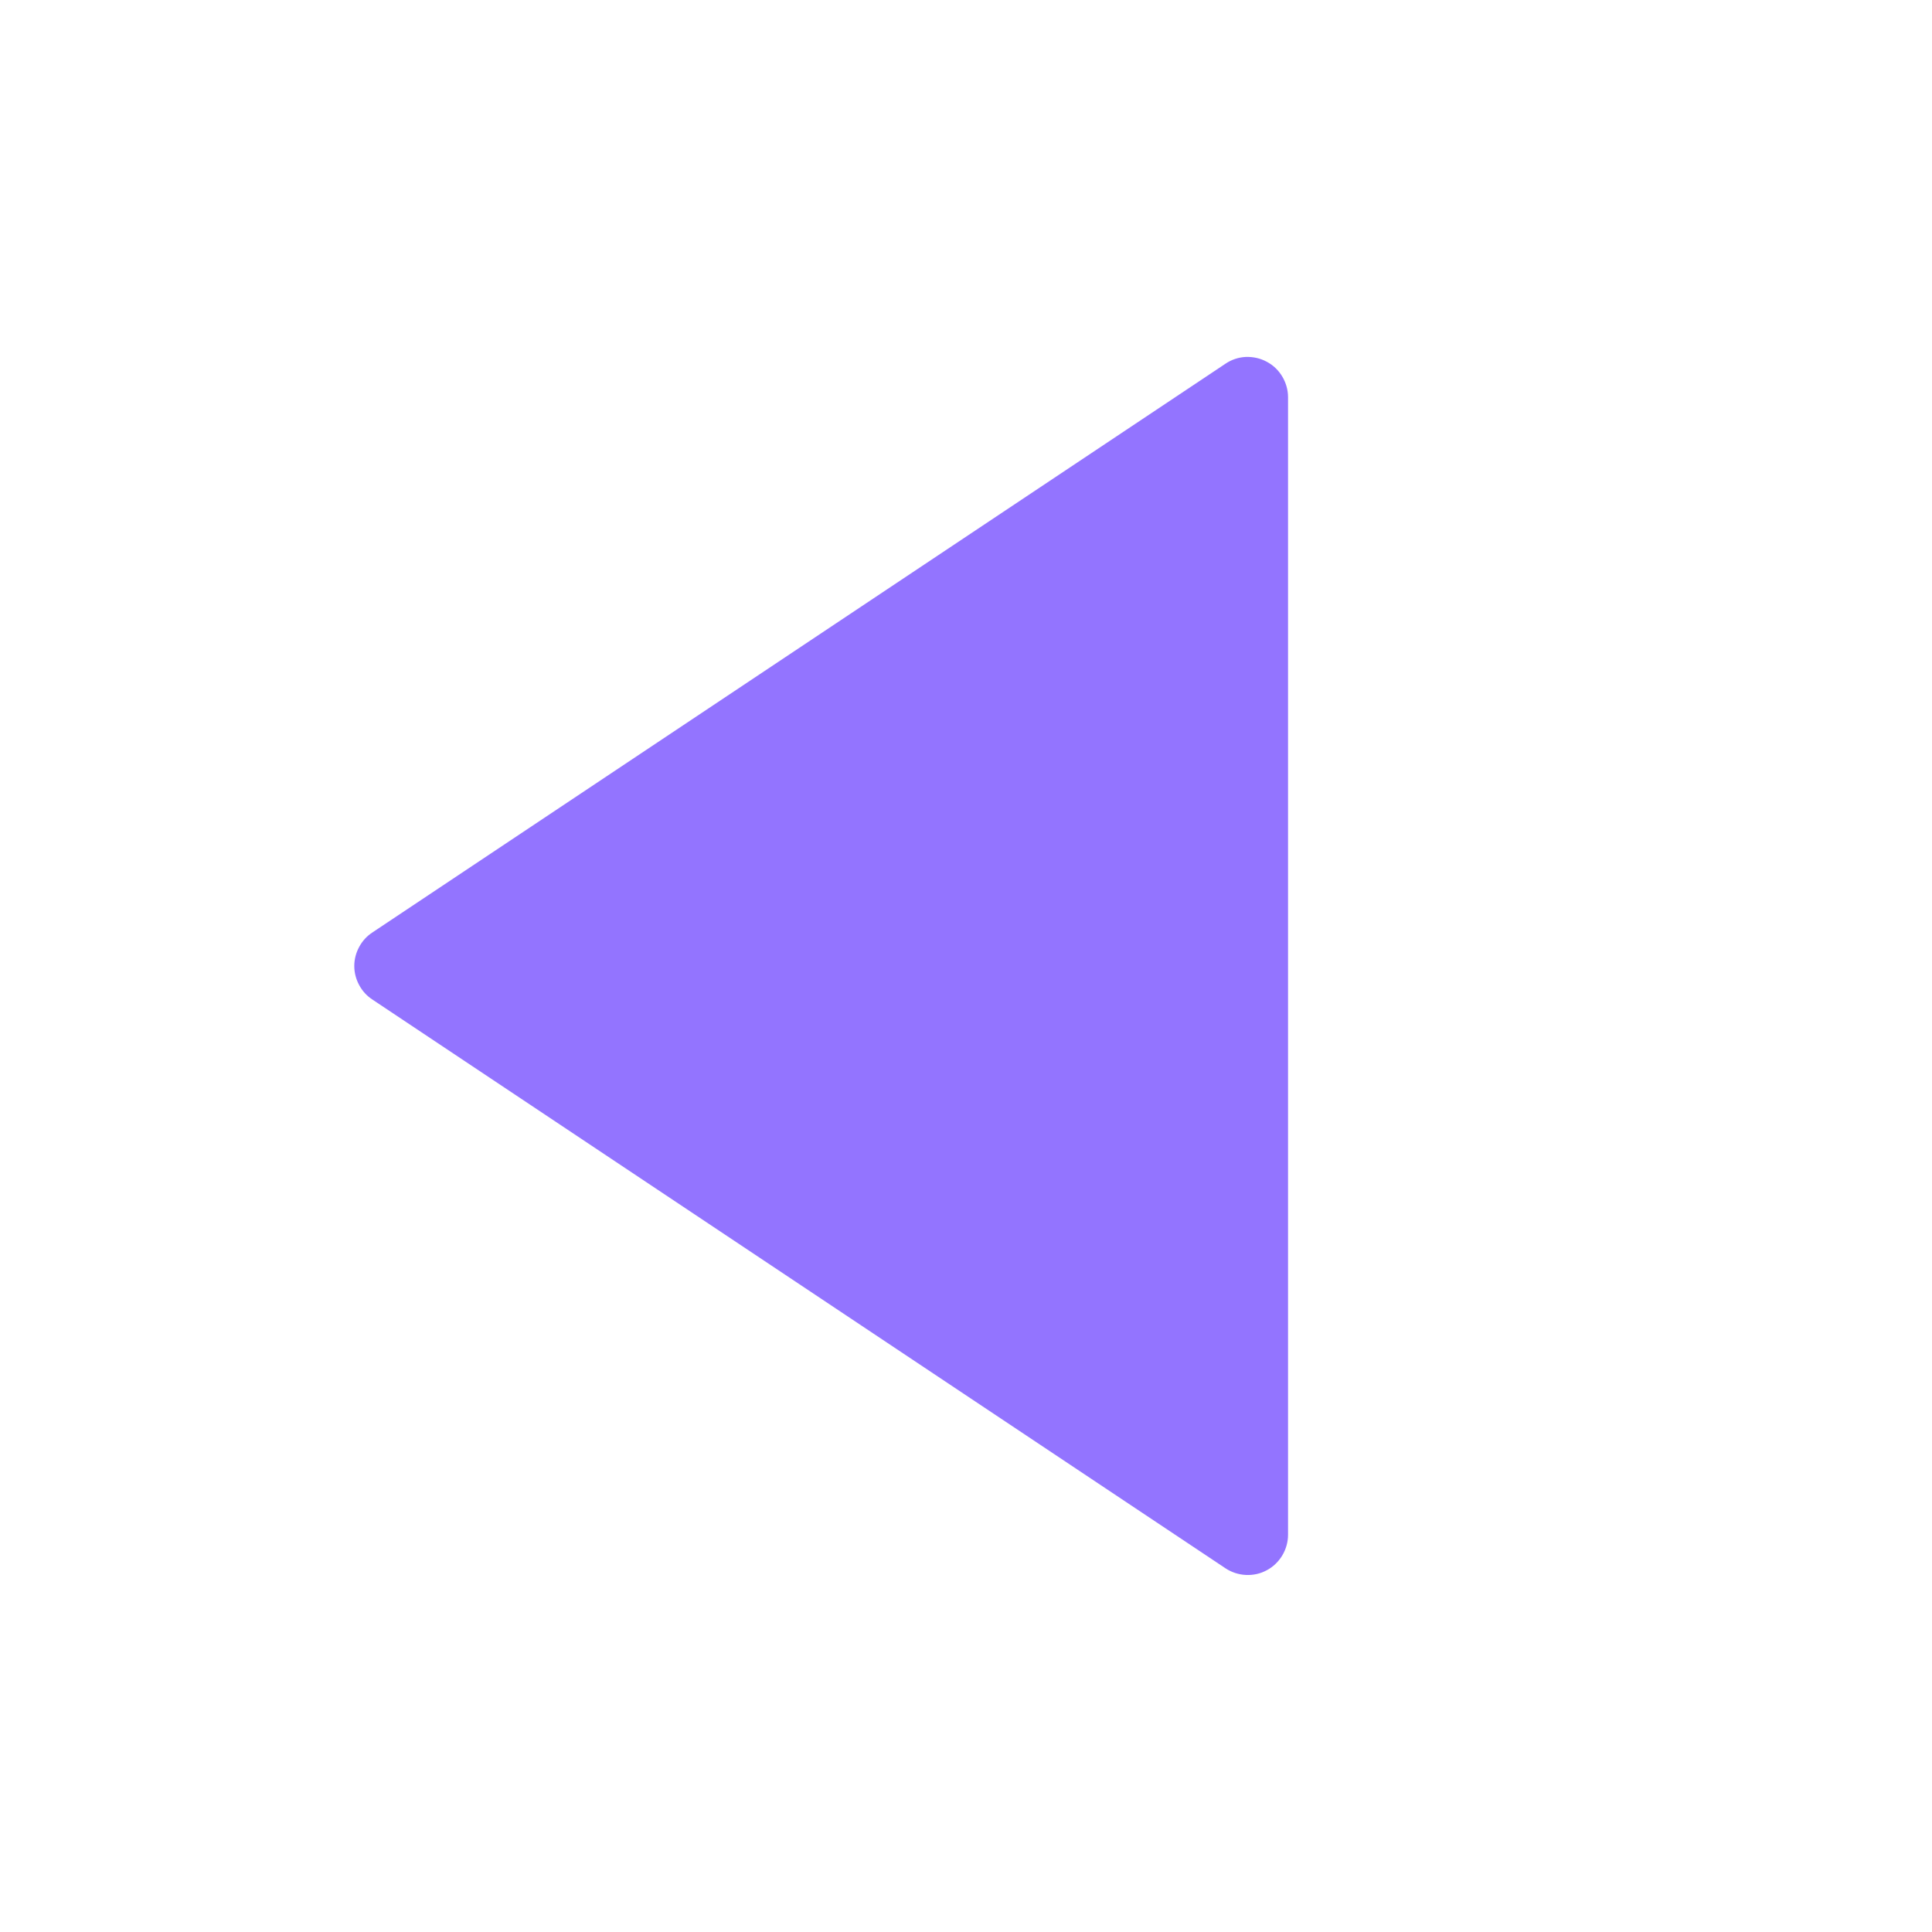 <svg width="16" height="16" viewBox="0 0 16 16" fill="none" xmlns="http://www.w3.org/2000/svg">
<g clip-path="url(#clip0_953_6970)">
<path d="M10.149 12.988L3.083 8.277C3.037 8.247 3 8.206 2.974 8.157C2.948 8.109 2.934 8.055 2.934 8C2.934 7.945 2.948 7.891 2.974 7.843C3 7.794 3.037 7.753 3.083 7.723L10.149 3.012C10.199 2.978 10.257 2.959 10.317 2.956C10.378 2.954 10.438 2.967 10.491 2.996C10.544 3.024 10.588 3.066 10.619 3.118C10.65 3.17 10.667 3.229 10.667 3.289V12.71C10.667 12.771 10.65 12.83 10.619 12.882C10.588 12.933 10.544 12.976 10.491 13.004C10.438 13.033 10.378 13.046 10.317 13.043C10.257 13.04 10.199 13.021 10.149 12.988Z" fill="#9374FF"/>
</g>
<defs>
<clipPath id="clip0_953_6970">
<rect width="16" height="16" fill="white" transform="matrix(-1 0 0 1 16 0)"/>
</clipPath>
</defs>
</svg>
